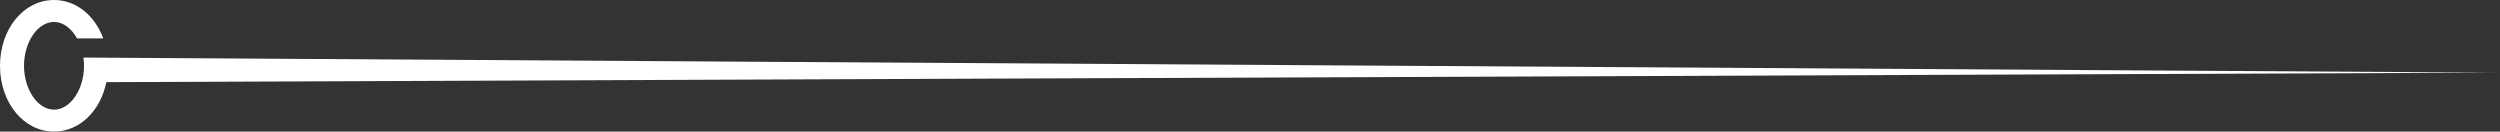 <?xml version="1.0" encoding="UTF-8"?>
<svg width="114px" height="6px" viewBox="0 0 114 6" version="1.1" xmlns="http://www.w3.org/2000/svg" xmlns:xlink="http://www.w3.org/1999/xlink">
    <rect x="0" y="0" width="114" height="6" fill="#333333" stroke="none"/>
    <!-- Generator: Sketch 52.2 (67145) - http://www.bohemiancoding.com/sketch -->
    <title>Fill 1</title>
    <desc>Created with Sketch.</desc>
    <g id="Page-1" stroke="none" stroke-width="1" fill="none" fill-rule="evenodd">
        <g id="RCT_Homepage" transform="translate(-294, -1330)" fill="#FFFFFF">
            <path d="M407.758,1333.312 L298.911,1332.631 L297.805,1332.625 C297.821,1332.747 297.832,1332.872 297.832,1333 C297.832,1334.084 297.205,1335 296.463,1335 C295.722,1335 295.095,1334.084 295.095,1333 C295.095,1331.916 295.722,1331 296.463,1331 C296.883,1331 297.261,1331.3 297.514,1331.75 L298.708,1331.75 C298.325,1330.709 297.476,1330 296.463,1330 C295.082,1330 294,1331.318 294,1333 C294,1334.682 295.082,1336 296.463,1336 C297.632,1336 298.584,1335.055 298.849,1333.746 L407.758,1333.312 Z" id="Fill-1"></path>
        </g>
    </g>
</svg>